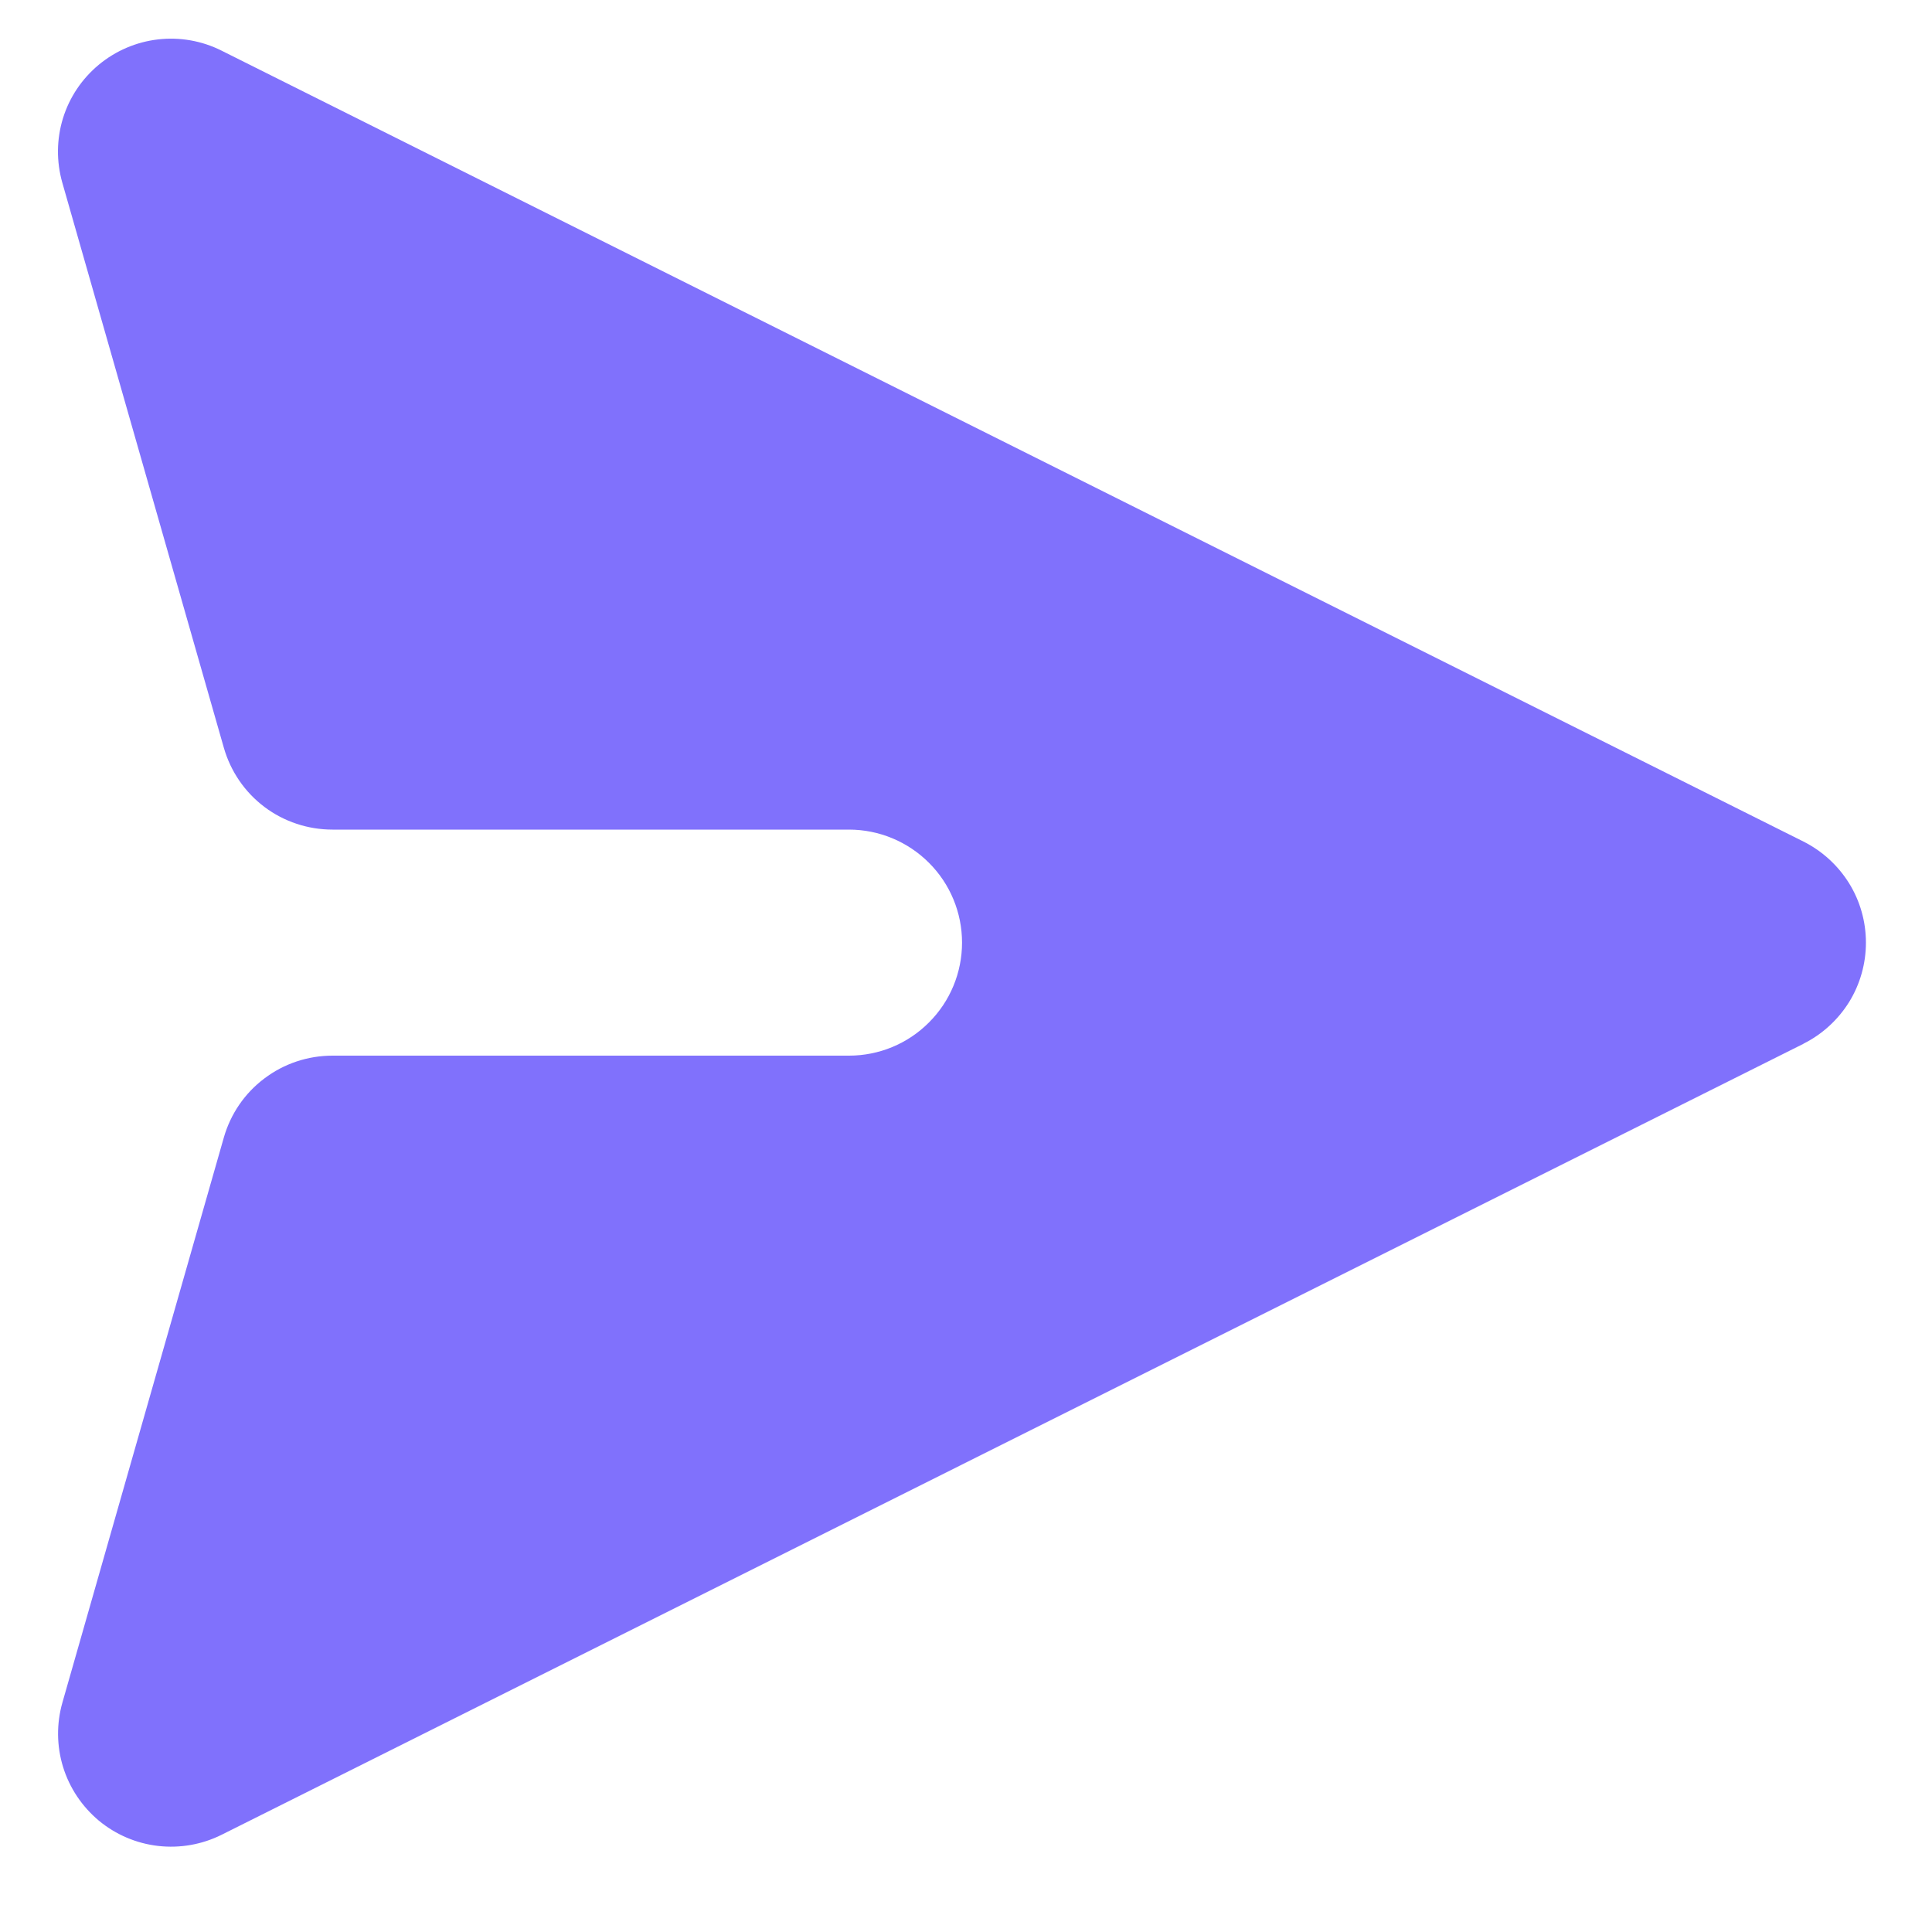 <svg width="20" height="20" viewBox="0 0 20 20" fill="none" xmlns="http://www.w3.org/2000/svg">
<path id="send" d="M18.67 10.804C18.864 10.707 19.027 10.557 19.142 10.373C19.256 10.188 19.316 9.975 19.316 9.758C19.316 9.541 19.256 9.328 19.142 9.144C19.027 8.959 18.864 8.81 18.67 8.712L2.293 0.524C2.09 0.422 1.862 0.382 1.636 0.408C1.411 0.434 1.198 0.525 1.023 0.67C0.848 0.815 0.719 1.007 0.652 1.224C0.585 1.441 0.583 1.673 0.645 1.891L2.317 7.74C2.387 7.985 2.534 8.2 2.737 8.353C2.94 8.506 3.188 8.588 3.442 8.588L8.789 8.588C9.099 8.588 9.397 8.712 9.616 8.931C9.836 9.15 9.959 9.448 9.959 9.758C9.959 10.068 9.836 10.366 9.616 10.585C9.397 10.805 9.099 10.928 8.789 10.928L3.442 10.928C3.188 10.928 2.94 11.01 2.737 11.164C2.534 11.316 2.387 11.531 2.317 11.776L0.646 17.625C0.584 17.843 0.586 18.075 0.653 18.292C0.72 18.509 0.849 18.701 1.023 18.847C1.198 18.992 1.411 19.083 1.636 19.109C1.862 19.135 2.09 19.095 2.293 18.994L18.67 10.805L18.67 10.804Z" fill="#8071FC"/>
</svg>
